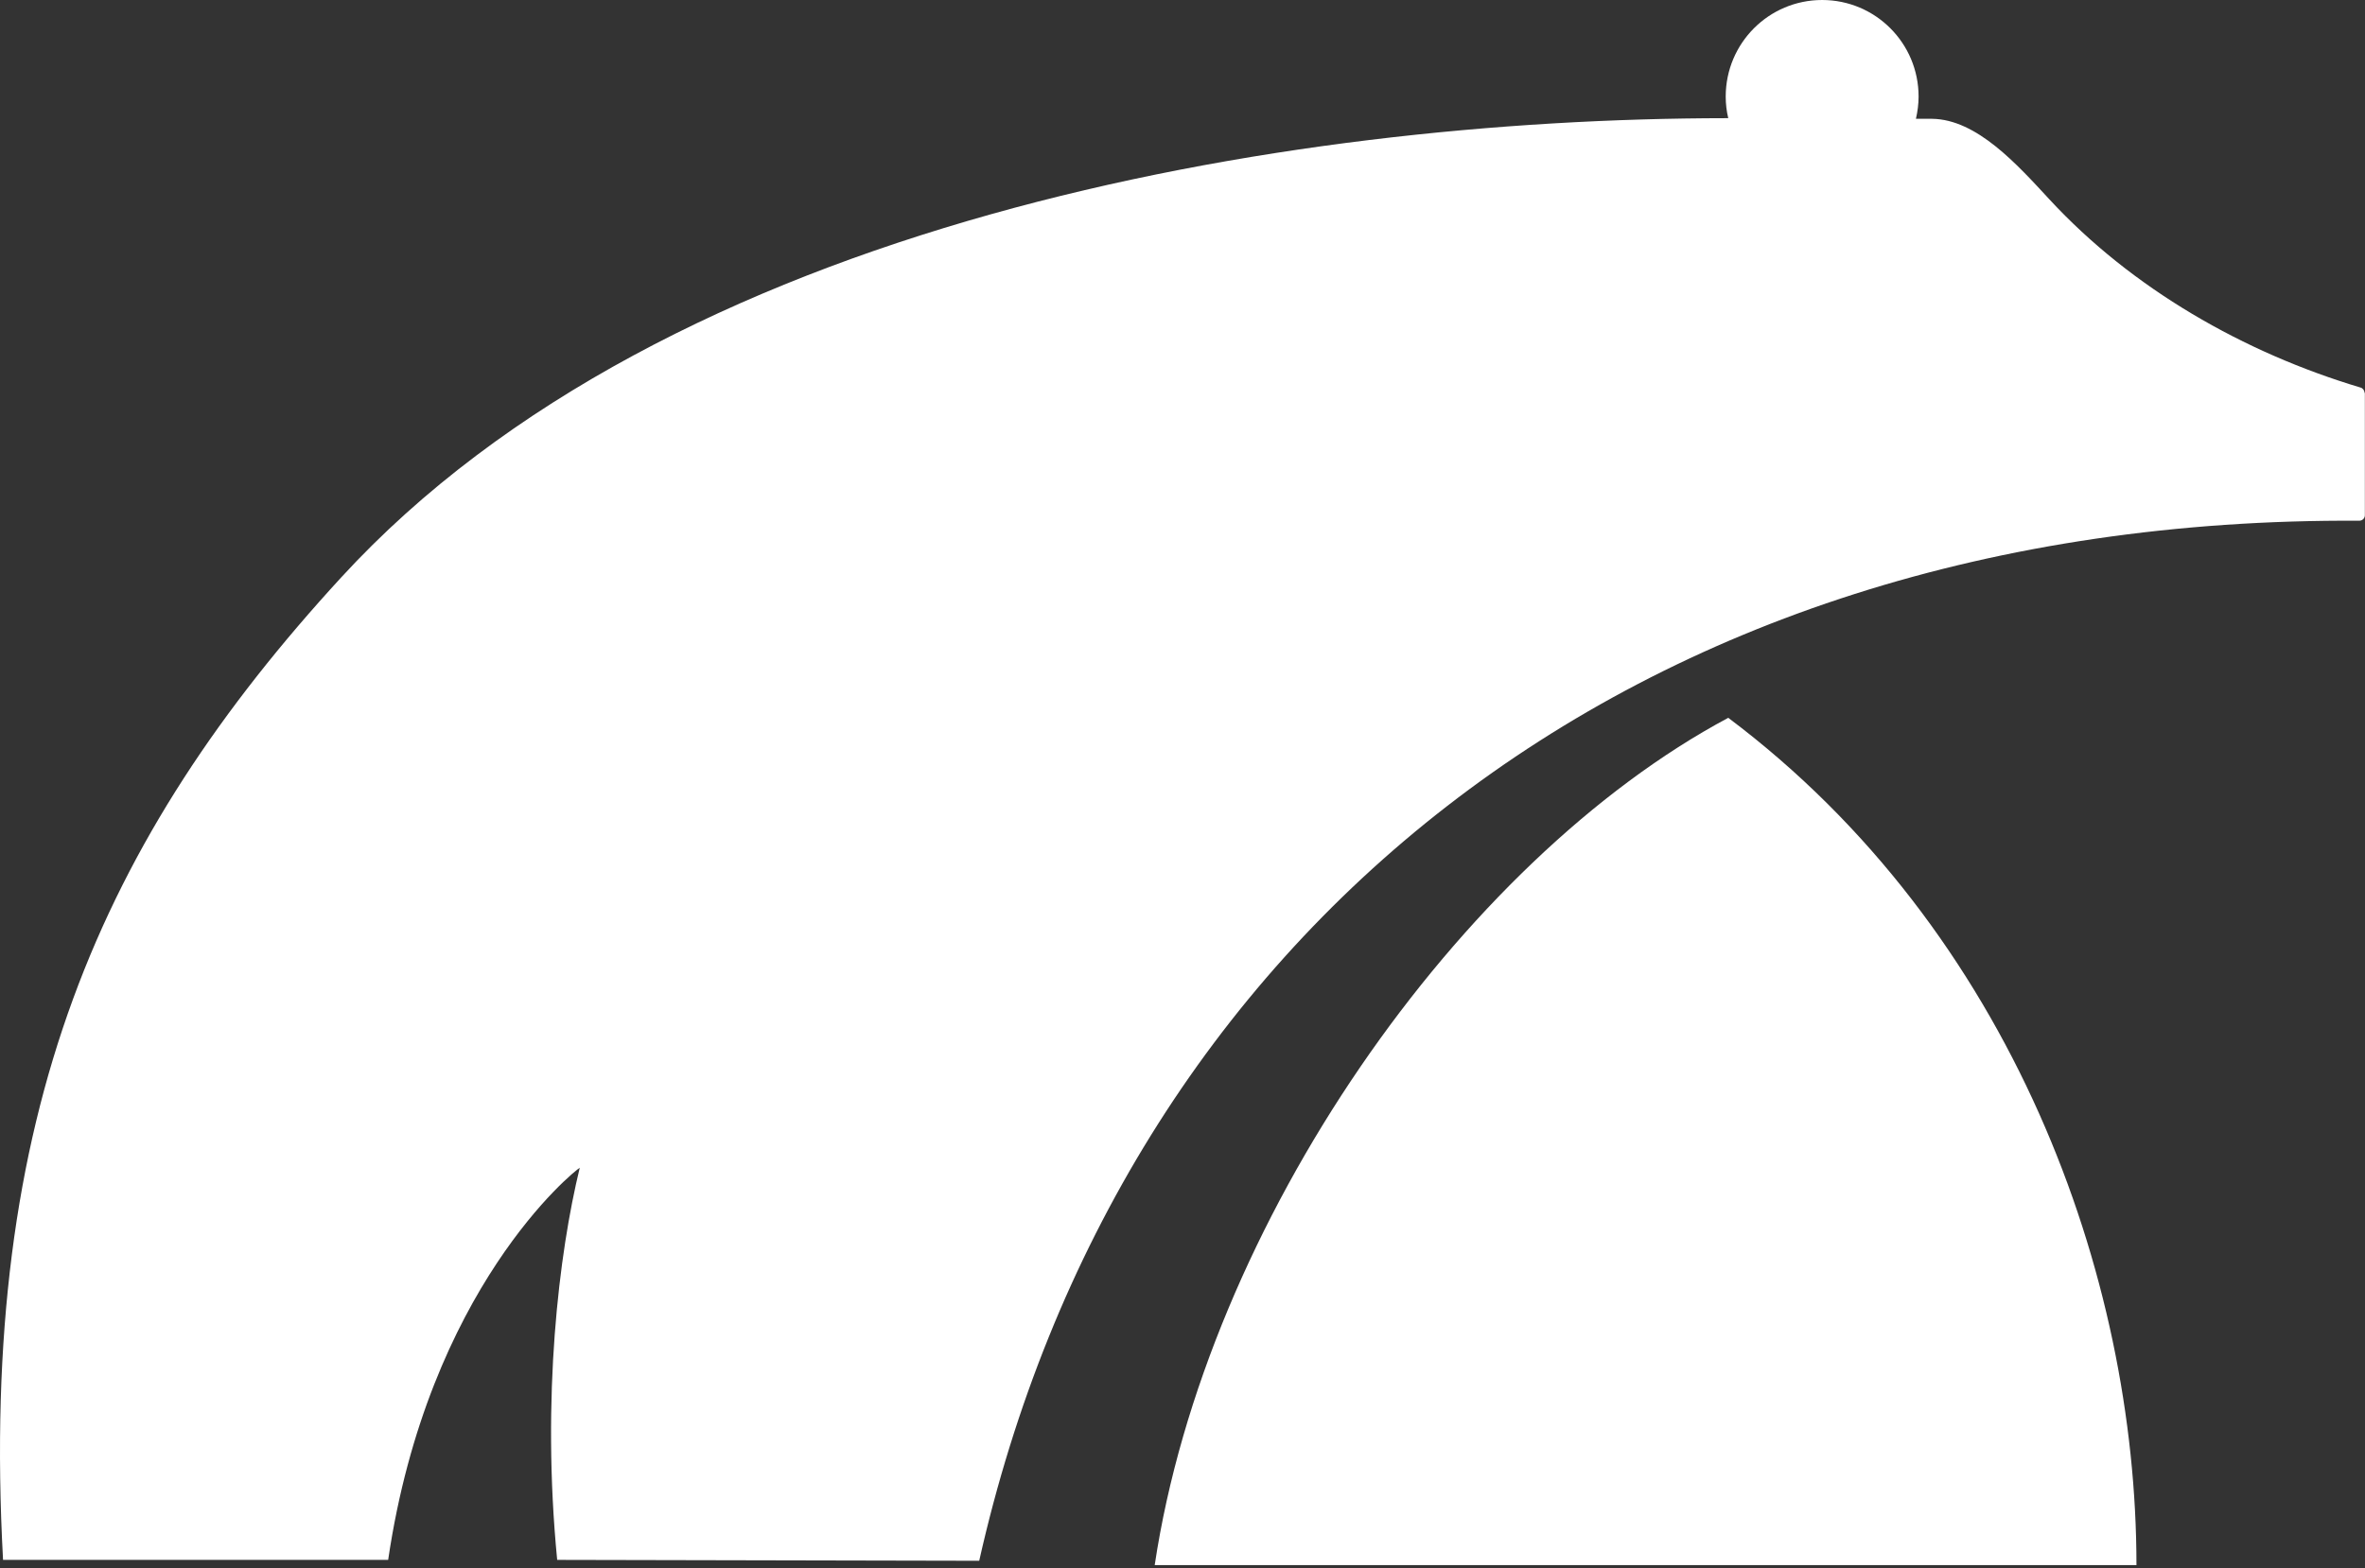 <svg width="404" height="268" viewBox="0 0 404 268" fill="none" xmlns="http://www.w3.org/2000/svg">
<rect x="0" y="0" width="404" height="268" fill="#333333" stroke="none"/>
<g clip-path="url(#clip0_701_6)">
<path d="M295.228 122.656C249.448 147.127 206.031 209.051 197.252 267.437H364.959C364.959 218.062 343.782 159.134 295.228 122.656Z" fill="white"/>
</g>
<g clip-path="url(#clip1_701_6)">
<path d="M403.912 67.114C403.912 66.701 403.63 66.332 403.24 66.224C383.276 60.253 364.201 49.331 350.09 34.067C344.584 28.118 337.691 20.388 330.04 20.301H327.287C327.569 19.064 327.742 17.804 327.742 16.502C327.742 7.382 320.372 0 311.268 0C302.164 0 294.794 7.382 294.794 16.502C294.794 17.783 294.946 19.02 295.228 20.193H294.903C219.297 20.258 114.125 37.824 58.287 98.663C17.341 143.282 -3.641 190.117 0.521 266.545H66.308C73.157 220.102 98.063 200.104 99.038 199.54C95.483 214.109 92.47 238.688 95.18 266.545L167.274 266.697C191.161 160.392 278.061 88.262 403.023 88.979C403.543 88.979 403.977 88.566 403.977 88.045V67.136L403.912 67.114Z" fill="white"/>
</g>
<defs>
<clipPath id="clip0_701_6">
<rect width="168" height="146" fill="white" transform="translate(197 122)"/>
</clipPath>
<clipPath id="clip1_701_6">
<rect width="404" height="267" fill="white"/>
</clipPath>
</defs>
</svg>
